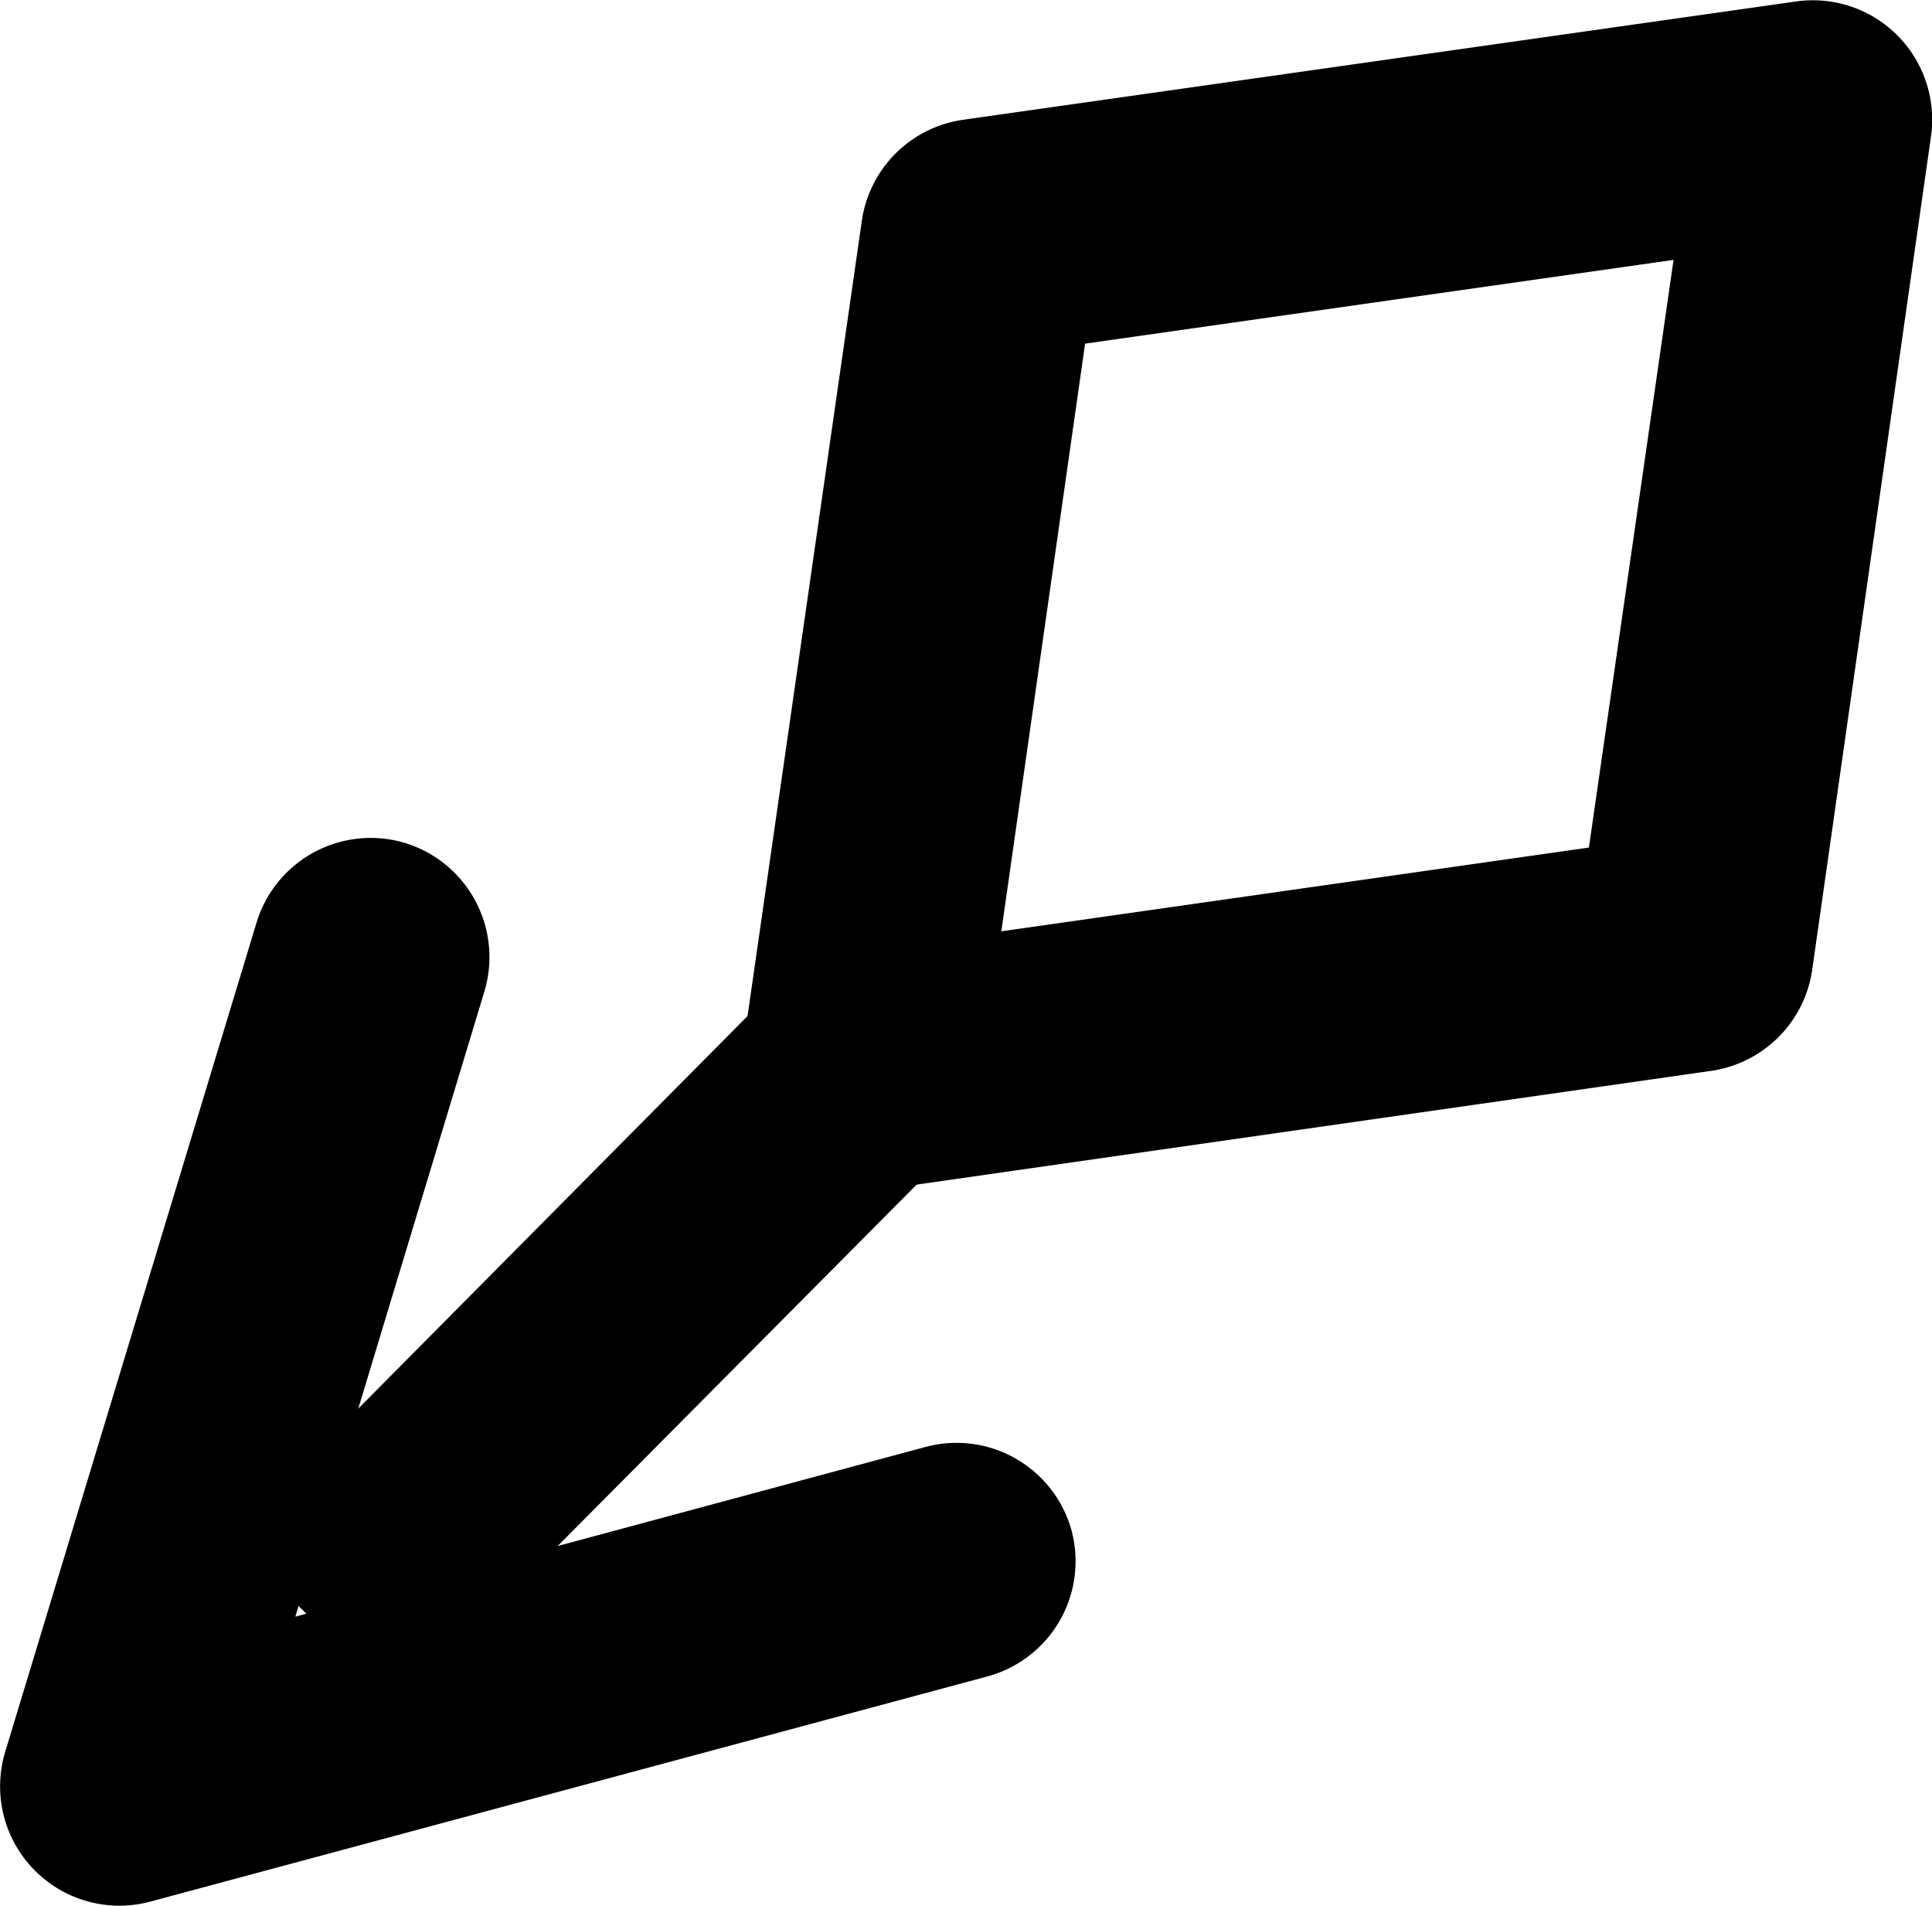 <?xml version="1.0" encoding="UTF-8" standalone="no"?>
<svg
   width="16.219"
   height="15.997"
   viewBox="0 0 4.291 4.232"
   version="1.1"
   id="svg4268"
   xmlns="http://www.w3.org/2000/svg"
   xmlns:svg="http://www.w3.org/2000/svg"
   xmlns:rdf="http://www.w3.org/1999/02/22-rdf-syntax-ns#"
   xmlns:cc="http://creativecommons.org/ns#"
   xmlns:dc="http://purl.org/dc/elements/1.1/">
  <defs
     id="defs4262" />
  <g
     id="shared-association"
     style="display:inline"
     transform="translate(-77.729,-4.763)">
    <g
       id="path4594-09">
      <path
         style="color:#000000;fill:#000000;fill-opacity:0;stroke-width:0.529;stroke-linecap:round;stroke-linejoin:round;-inkscape-stroke:none"
         d="M 79.853,8.232 77.993,8.731 78.552,6.888"
         id="path2472" />
      <path
         style="color:#000000;fill:#000000;stroke-linecap:round;stroke-linejoin:round;-inkscape-stroke:none"
         d="m 78.629,6.635 a 0.265,0.265 0 0 0 -0.33,0.176 l -0.559,1.844 A 0.265,0.265 0 0 0 78.062,8.986 l 1.859,-0.5 a 0.265,0.265 0 0 0 0.188,-0.324 0.265,0.265 0 0 0 -0.324,-0.186 l -1.4,0.377 0.42,-1.389 A 0.265,0.265 0 0 0 78.629,6.635 Z"
         id="path2474" />
    </g>
    <g
       id="path4598-3">
      <path
         style="color:#000000;fill:#000000;fill-opacity:0;stroke-width:0.529;-inkscape-stroke:none"
         d="M 79.64,7.144 78.427,8.364"
         id="path2464" />
      <path
         style="color:#000000;fill:#000000;-inkscape-stroke:none"
         d="m 79.451,6.957 -1.211,1.221 0.375,0.373 1.213,-1.221 z"
         id="path2466" />
    </g>
    <g
       id="path1218-8-8">
      <path
         style="color:#000000;fill:#000000;fill-opacity:0;stroke-width:0.529;stroke-linejoin:round;-inkscape-stroke:none"
         d="M 79.64,7.144 81.492,6.879 81.756,5.027 79.904,5.292 Z"
         id="path2456" />
      <path
         style="color:#000000;fill:#000000;stroke-linejoin:round;-inkscape-stroke:none"
         d="M 81.719,4.766 79.867,5.029 A 0.265,0.265 0 0 0 79.643,5.254 L 79.377,7.105 A 0.265,0.265 0 0 0 79.678,7.406 L 81.529,7.141 A 0.265,0.265 0 0 0 81.754,6.916 L 82.018,5.064 A 0.265,0.265 0 0 0 81.719,4.766 Z m -0.273,0.574 -0.188,1.305 -1.305,0.186 0.186,-1.305 z"
         id="path2458" />
    </g>
  </g>
</svg>

